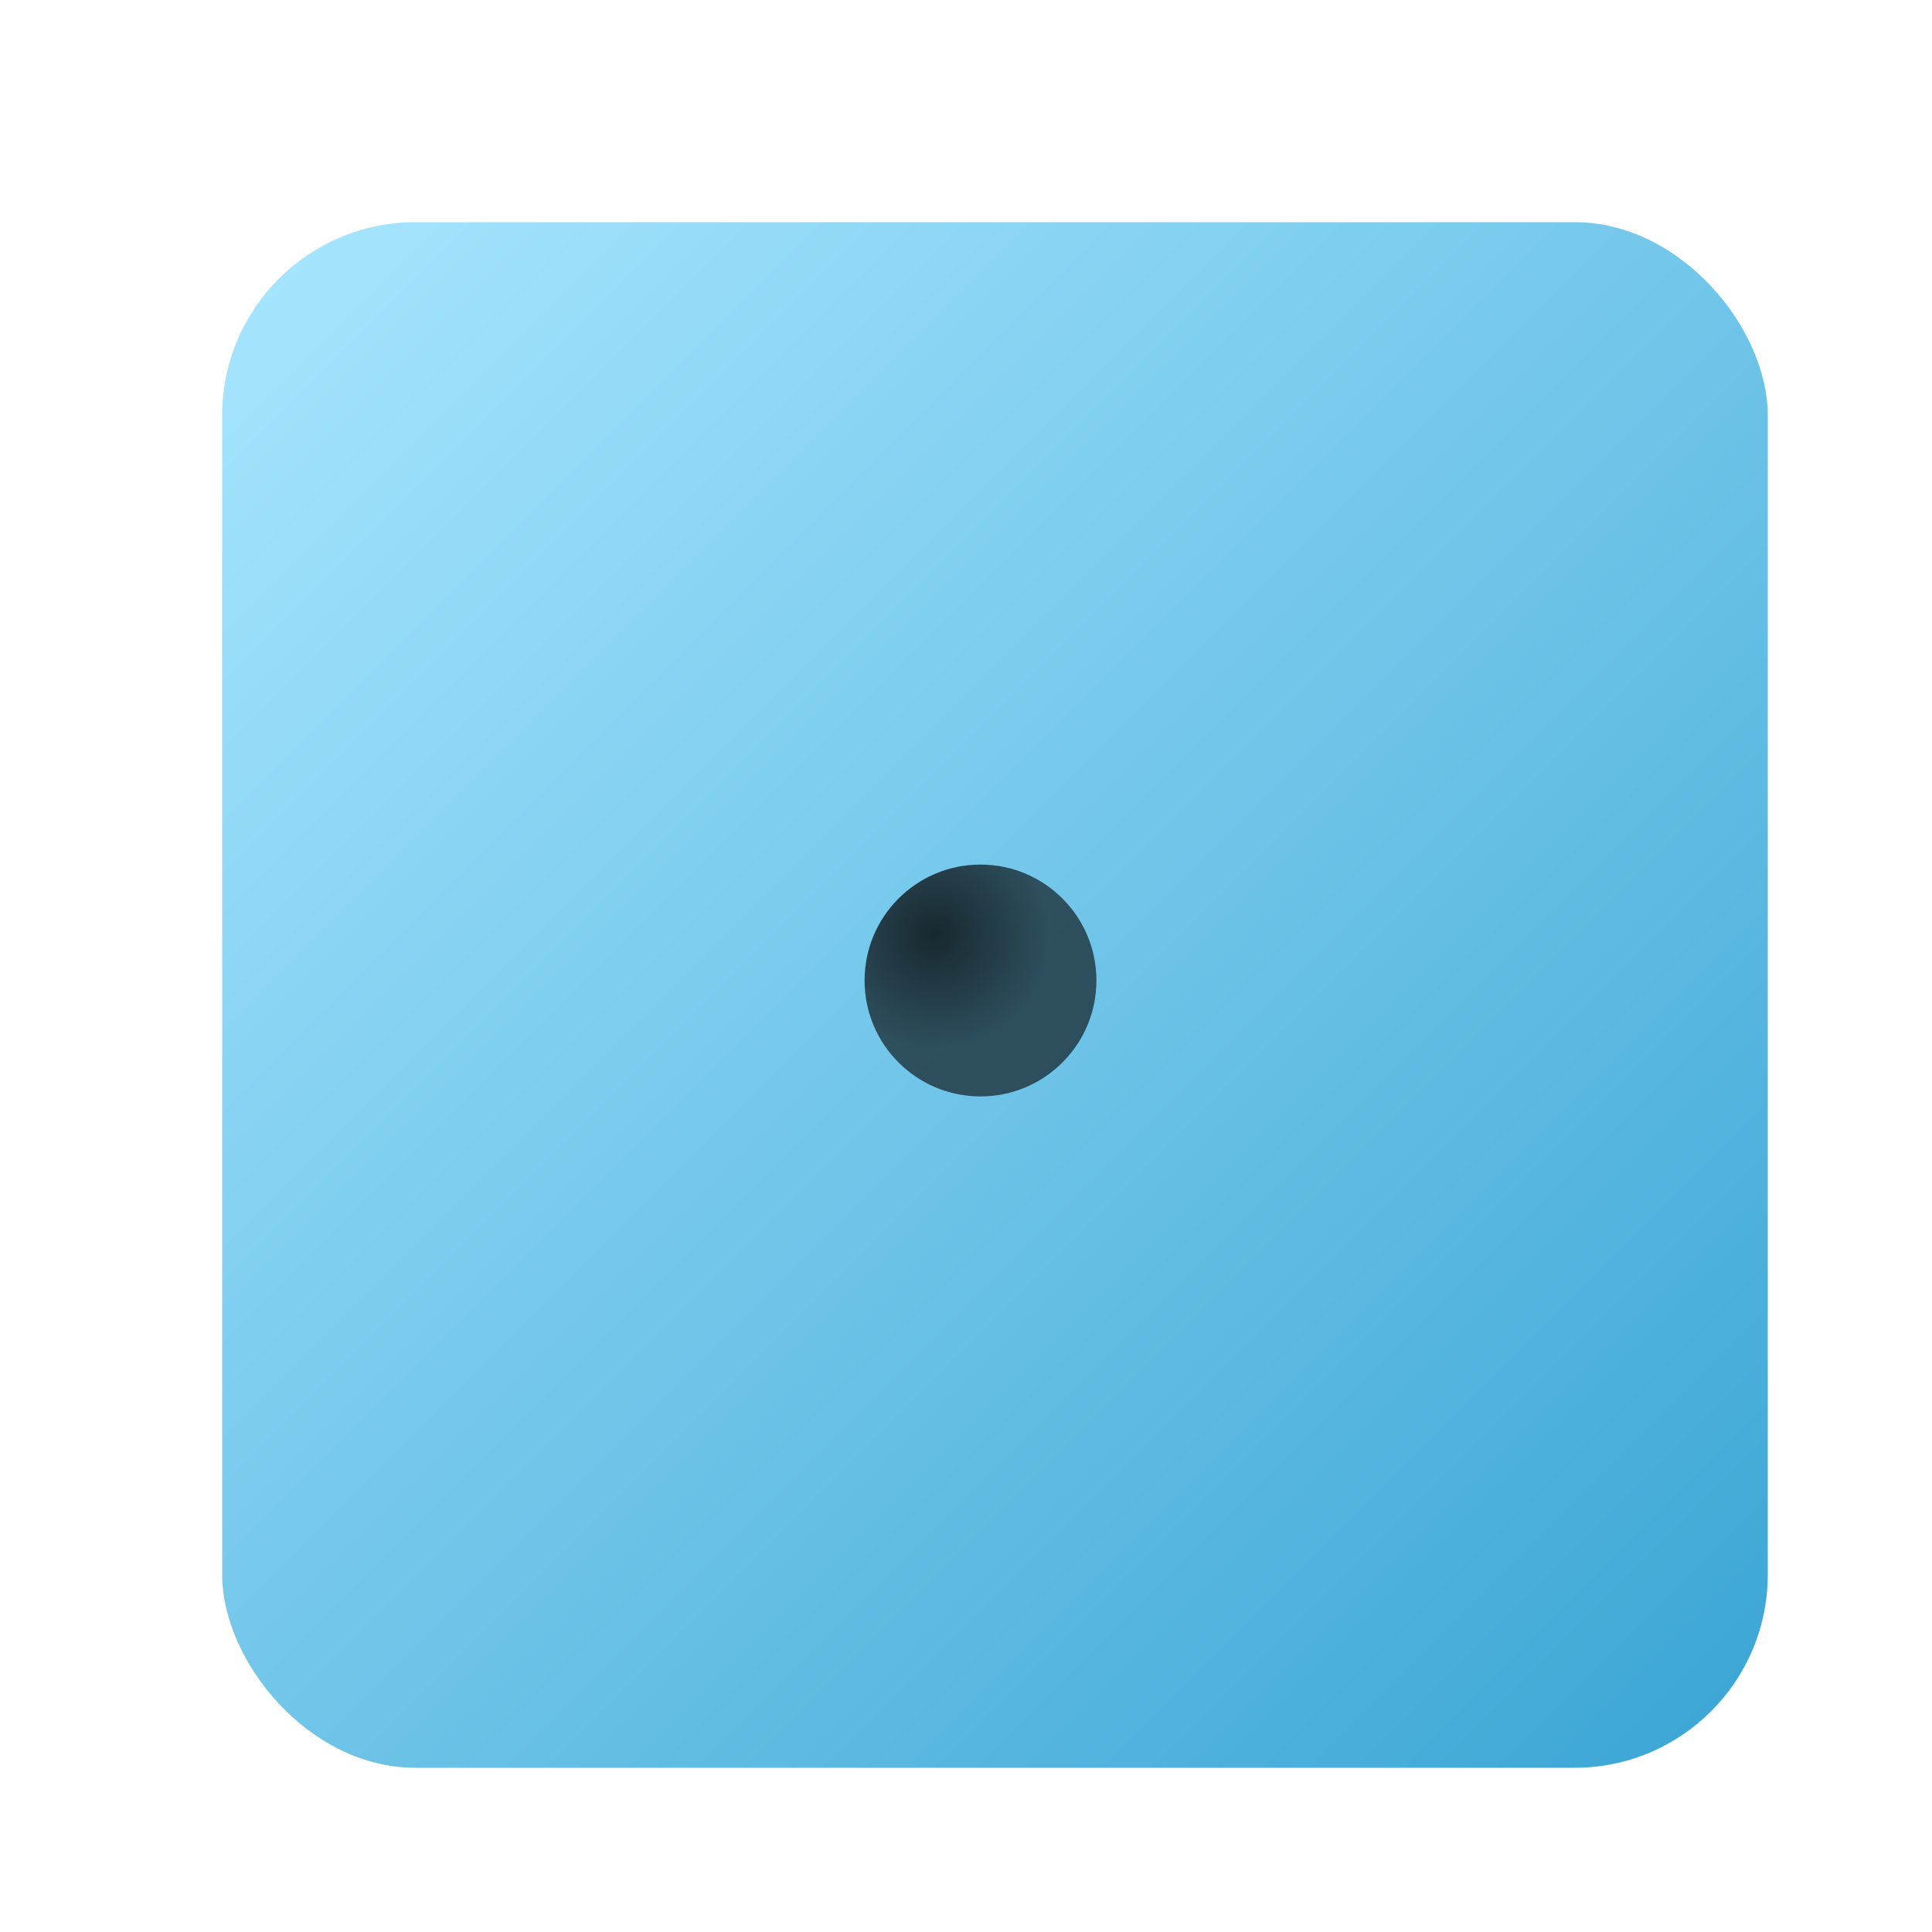 <svg viewBox="0 0 200 200" xmlns="http://www.w3.org/2000/svg">
  <defs>
    <linearGradient id="mainGradient" x1="0%" y1="0%" x2="100%" y2="100%">
      <stop offset="0%" style="stop-color:#A8E6FF"/>
      <stop offset="100%" style="stop-color:#3AA5D4"/>
    </linearGradient>
    <filter id="inset" x="-30%" y="-30%" width="160%" height="160%">
      <feOffset dx="1.5" dy="1.5"/>
      <feGaussianBlur stdDeviation="1"/>
      <feComposite operator="out" in="SourceGraphic"/>
      <feColorMatrix type="matrix" values="0 0 0 0 0   0 0 0 0 0   0 0 0 0 0  0 0 0 0.9 0"/>
      <feBlend in2="SourceGraphic" mode="multiply"/>
    </filter>
    <filter id="shadow" x="-20%" y="-20%" width="140%" height="140%">
      <feGaussianBlur in="SourceAlpha" stdDeviation="3"/>
      <feOffset dx="3" dy="3" result="offsetblur"/>
      <feComponentTransfer>
        <feFuncA type="linear" slope="0.3"/>
      </feComponentTransfer>
      <feMerge>
        <feMergeNode/>
        <feMergeNode in="SourceGraphic"/>
      </feMerge>
    </filter>
    <radialGradient id="insetGradient" cx="30%" cy="30%">
      <stop offset="0%" style="stop-color:rgba(0,0,0,0.8)"/>
      <stop offset="100%" style="stop-color:rgba(0,0,0,0.6)"/>
    </radialGradient>
  </defs>
  <rect x="20" y="20" width="160" height="160" rx="20" ry="20" fill="url(#mainGradient)" filter="url(#shadow)"/>
  <circle cx="100" cy="100" r="12" fill="url(#insetGradient)" filter="url(#inset)"/>
</svg>
